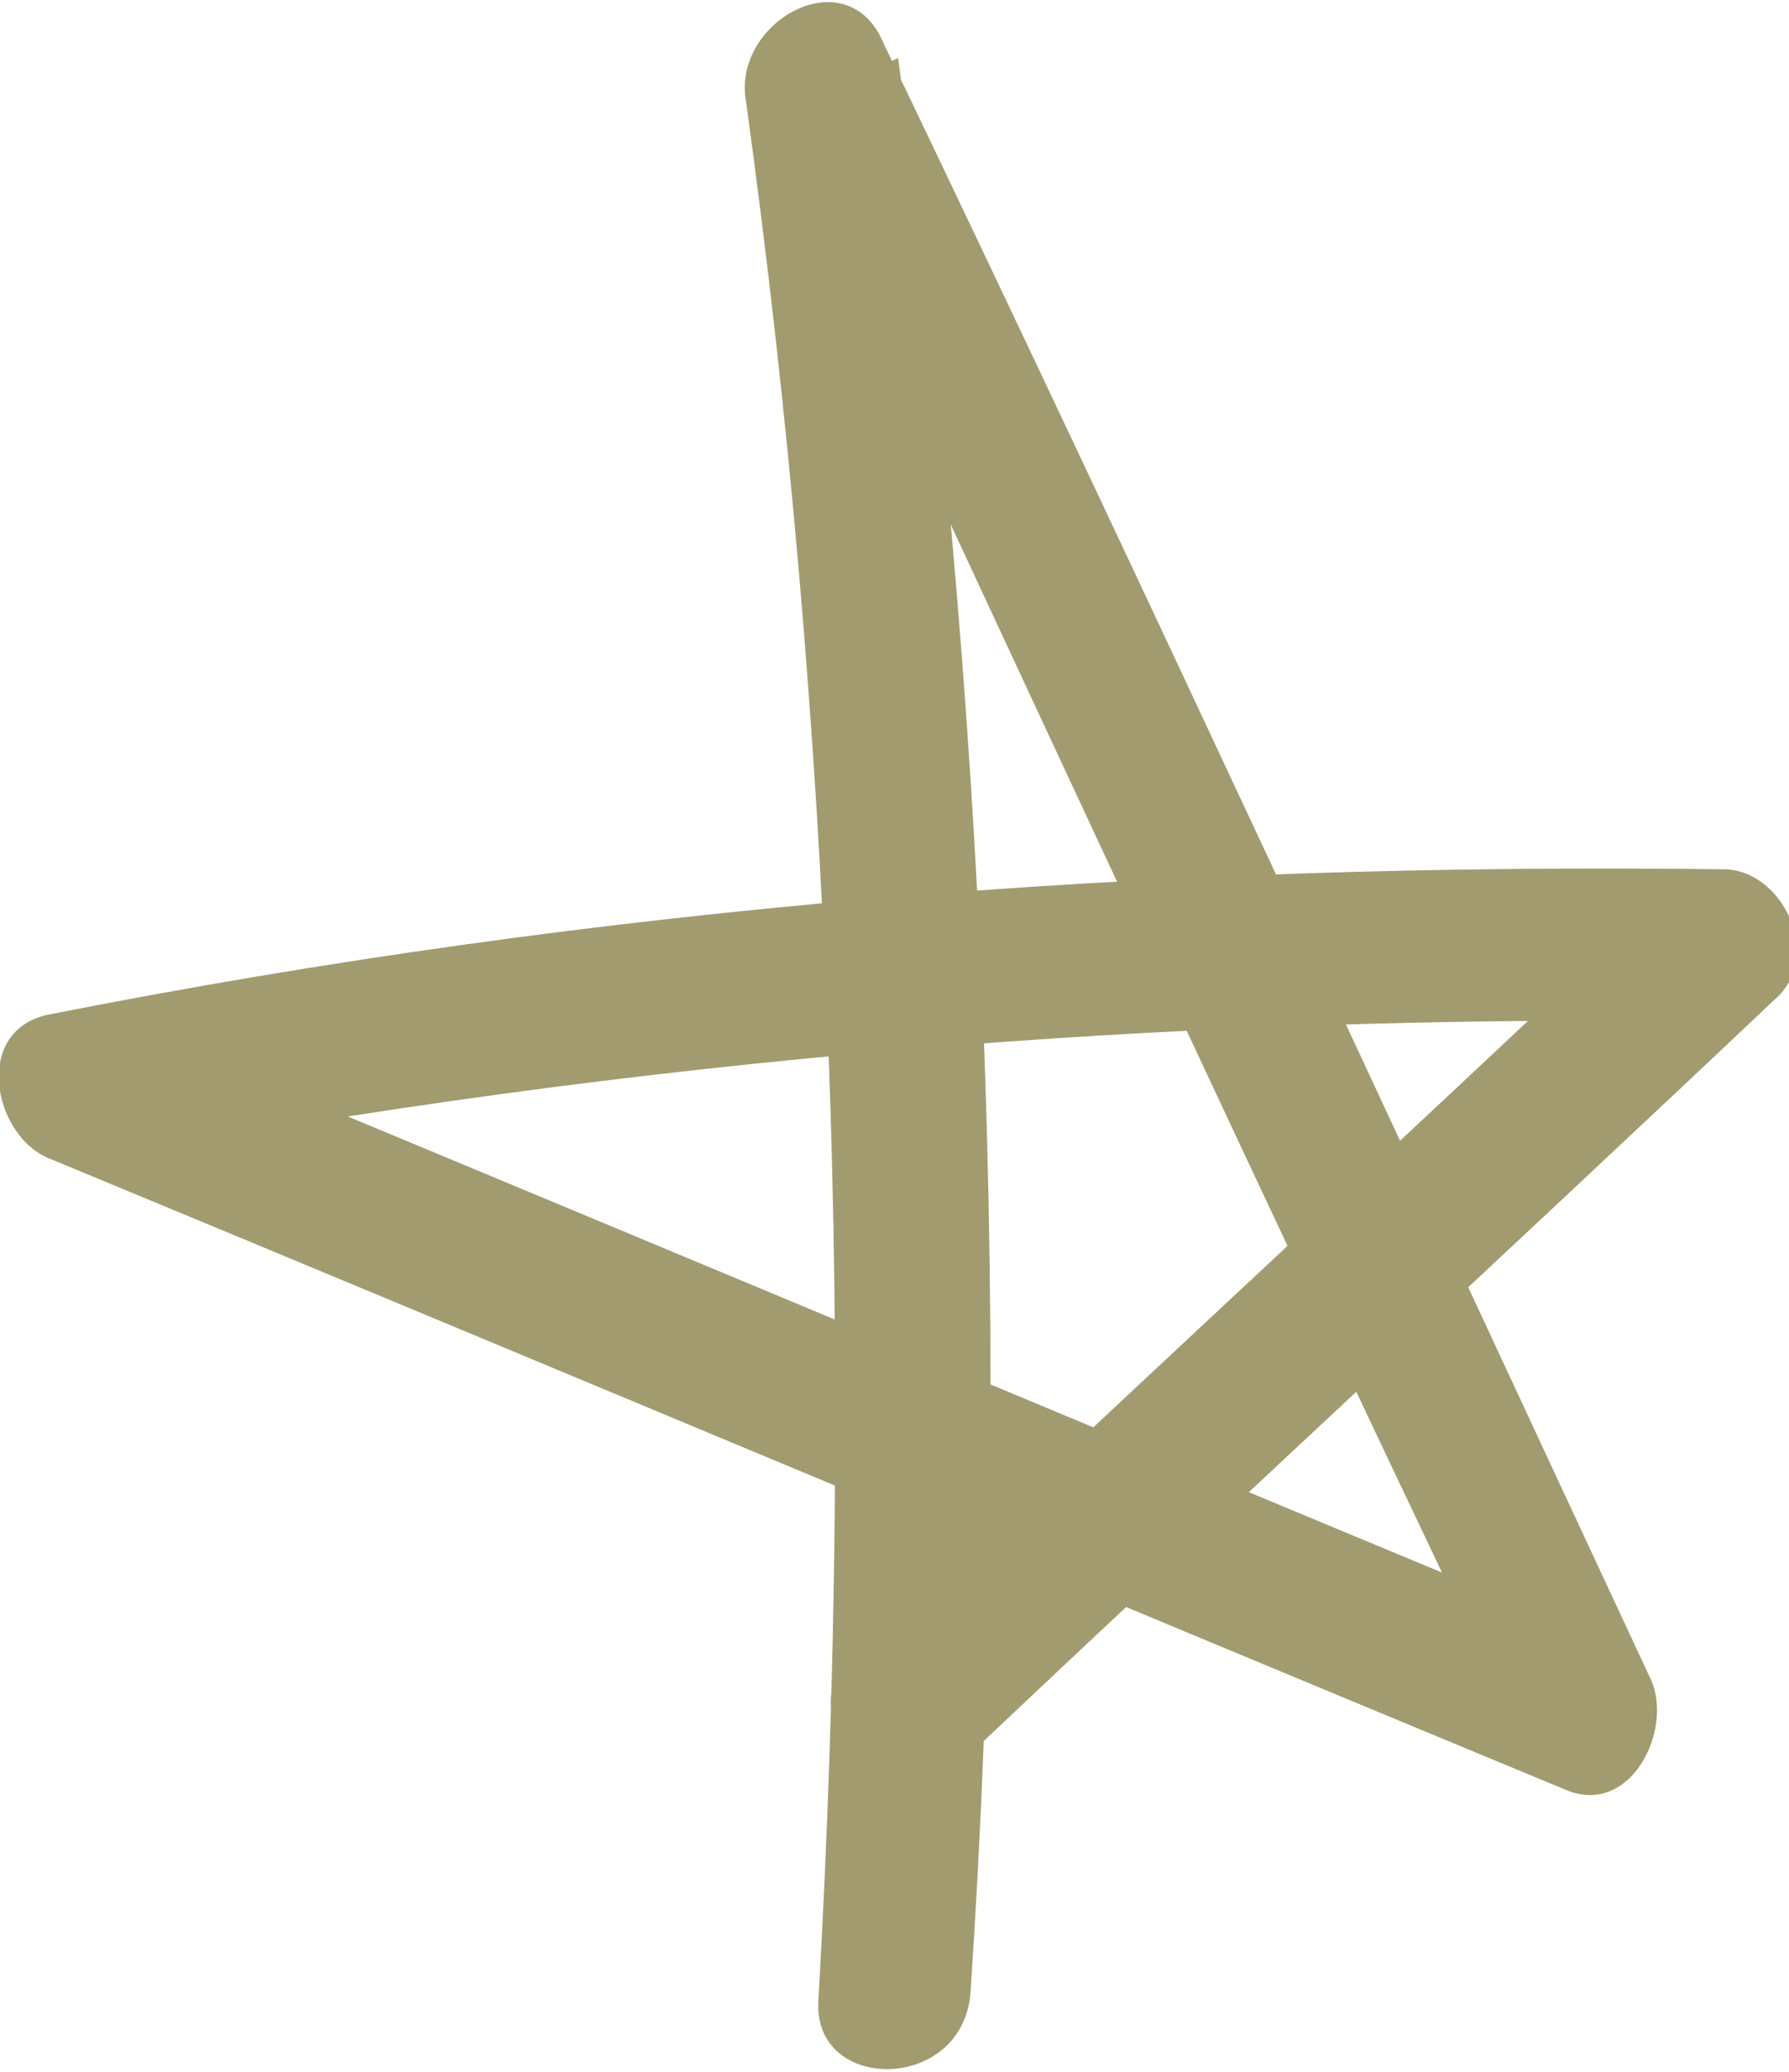 <?xml version="1.0" encoding="utf-8"?>
<!-- Generator: Adobe Illustrator 21.0.0, SVG Export Plug-In . SVG Version: 6.00 Build 0)  -->
<svg version="1.1" id="Layer_1" xmlns="http://www.w3.org/2000/svg" xmlns:xlink="http://www.w3.org/1999/xlink" x="0px" y="0px"
	 viewBox="0 0 24.7 28.6" style="enable-background:new 0 0 24.7 28.6;" xml:space="preserve">
<style type="text/css">
	.st0{fill:#A29B70;}
</style>
<g>
	<g>
		<path class="st0" d="M13.4,27.5c0.6-9,0.2-17.8-1-26.7c-0.6,0.3-1.3,0.5-1.9,0.8c3.5,7.5,7,15.1,10.6,22.6c0.4-0.5,0.8-1,1.2-1.5
			c-7-2.9-13.9-5.8-20.9-8.7c0,0.7,0,1.3,0,2c7.4-1.4,14.8-2,22.3-1.9c-0.2-0.6-0.5-1.2-0.7-1.8c-3.7,3.5-7.5,7-11.2,10.5
			c-1,0.9,0.5,2.4,1.5,1.5c3.7-3.5,7.5-7,11.2-10.5c0.7-0.6,0.1-1.8-0.7-1.8C15.9,11.9,8.3,12.5,0.7,14c-1.1,0.2-0.8,1.7,0,2
			c7,2.9,13.9,5.8,20.9,8.7c0.9,0.4,1.5-0.8,1.2-1.5c-3.5-7.5-7-15.1-10.6-22.6c-0.5-1.2-2.1-0.3-1.9,0.8c1.2,8.7,1.5,17.4,1,26.2
			C11.2,28.9,13.3,28.9,13.4,27.5L13.4,27.5z"/>
	</g>
</g>
</svg>
